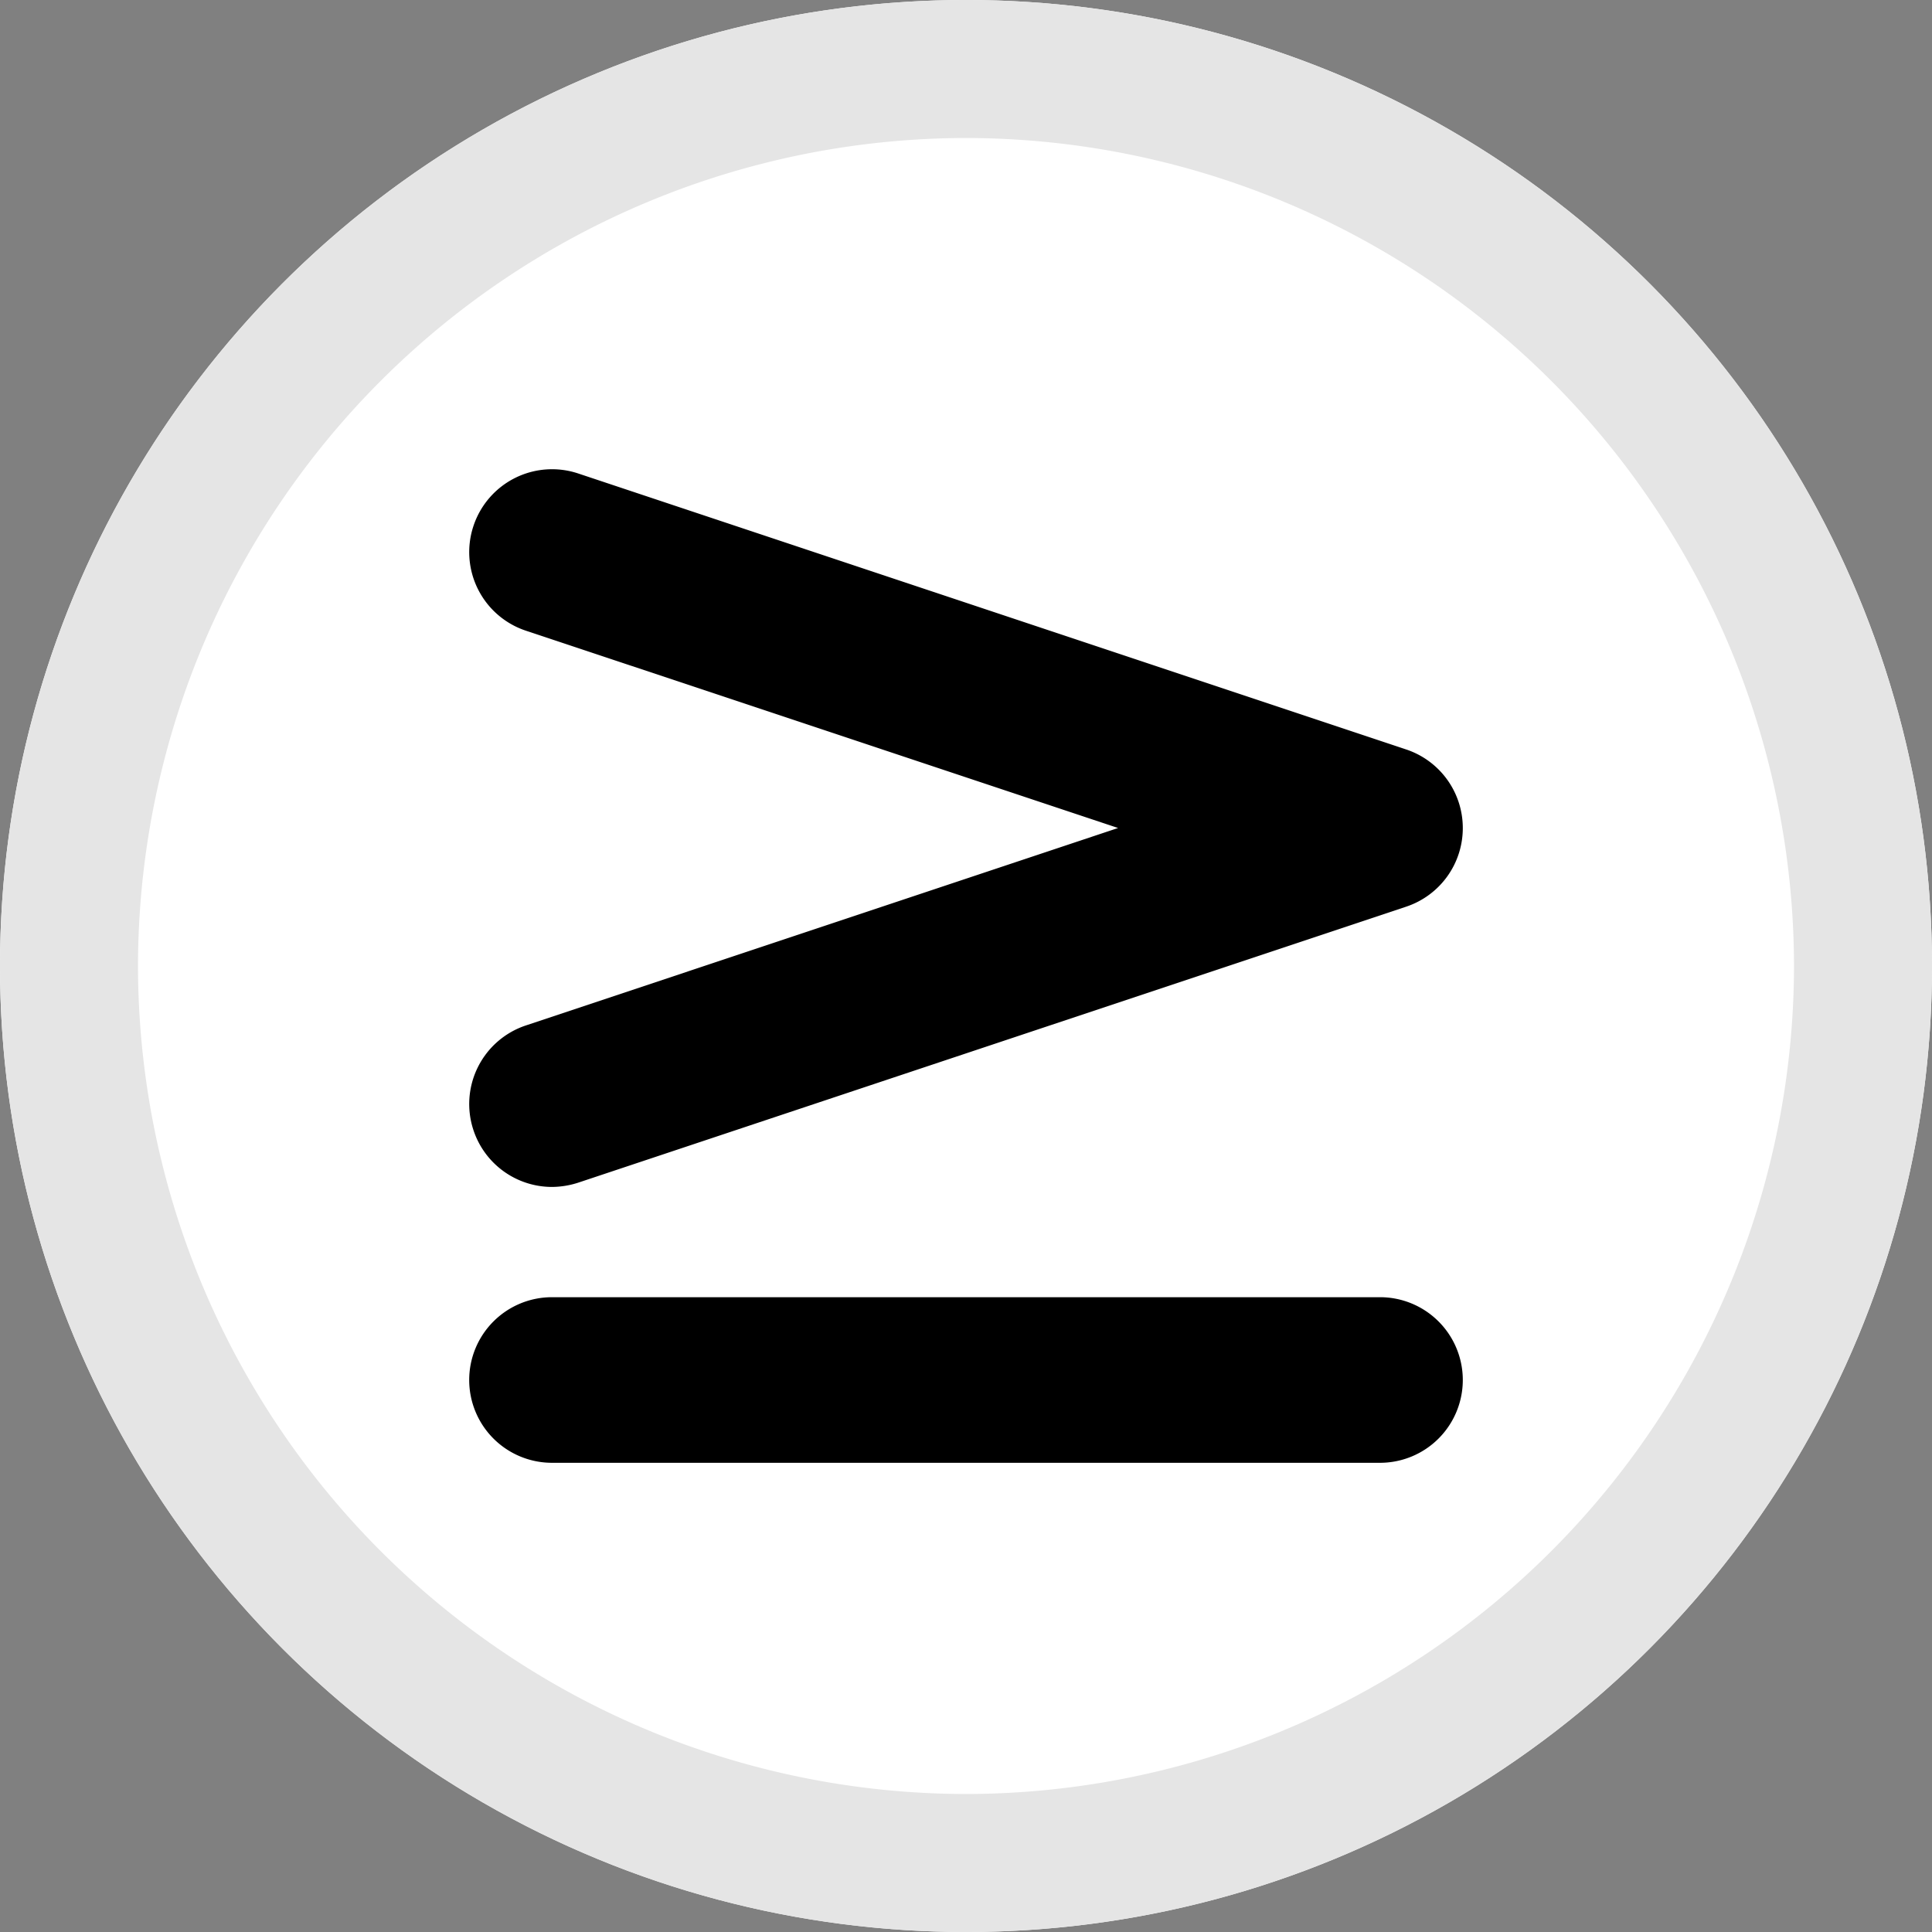 <svg xmlns="http://www.w3.org/2000/svg" width="14" height="14" viewBox="0 0 14 14">
    <rect x="0" y="0" width="14" height="14" fill="#808080" stroke="none"/>
    <g id="icon_popup_3" transform="translate(39.931 -131.655)">
        <g id="Group_338" data-name="Group 338">
            <circle id="Ellipse_60" cx="7" cy="7" r="7" fill="#fff" data-name="Ellipse 60" transform="translate(-39.931 131.655)"/>
            <path id="Path_308" fill="#e5e5e5" d="M-32.931 132.655a6.007 6.007 0 0 1 6 6 6.007 6.007 0 0 1-6 6 6.007 6.007 0 0 1-6-6 6.007 6.007 0 0 1 6-6m0-1a7 7 0 0 0-7 7 7 7 0 0 0 7 7 7 7 0 0 0 7-7 7 7 0 0 0-7-7z" data-name="Path 308"/>
        </g>
        <path id="Path_309" d="M-29.931 142.255h-6a.6.6 0 0 1-.6-.6.6.6 0 0 1 .6-.6h6a.6.6 0 0 1 .6.6.6.6 0 0 1-.6.6z" data-name="Path 309"/>
        <path id="Path_310" d="M-35.931 140.256a.6.6 0 0 1-.569-.411.6.6 0 0 1 .379-.759l4.292-1.431-4.292-1.43a.6.6 0 0 1-.379-.759.6.6 0 0 1 .759-.38l6 2a.6.6 0 0 1 .41.569.6.6 0 0 1-.41.57l-6 2a.63.63 0 0 1-.19.031z" data-name="Path 310"/>
    </g>
</svg>
